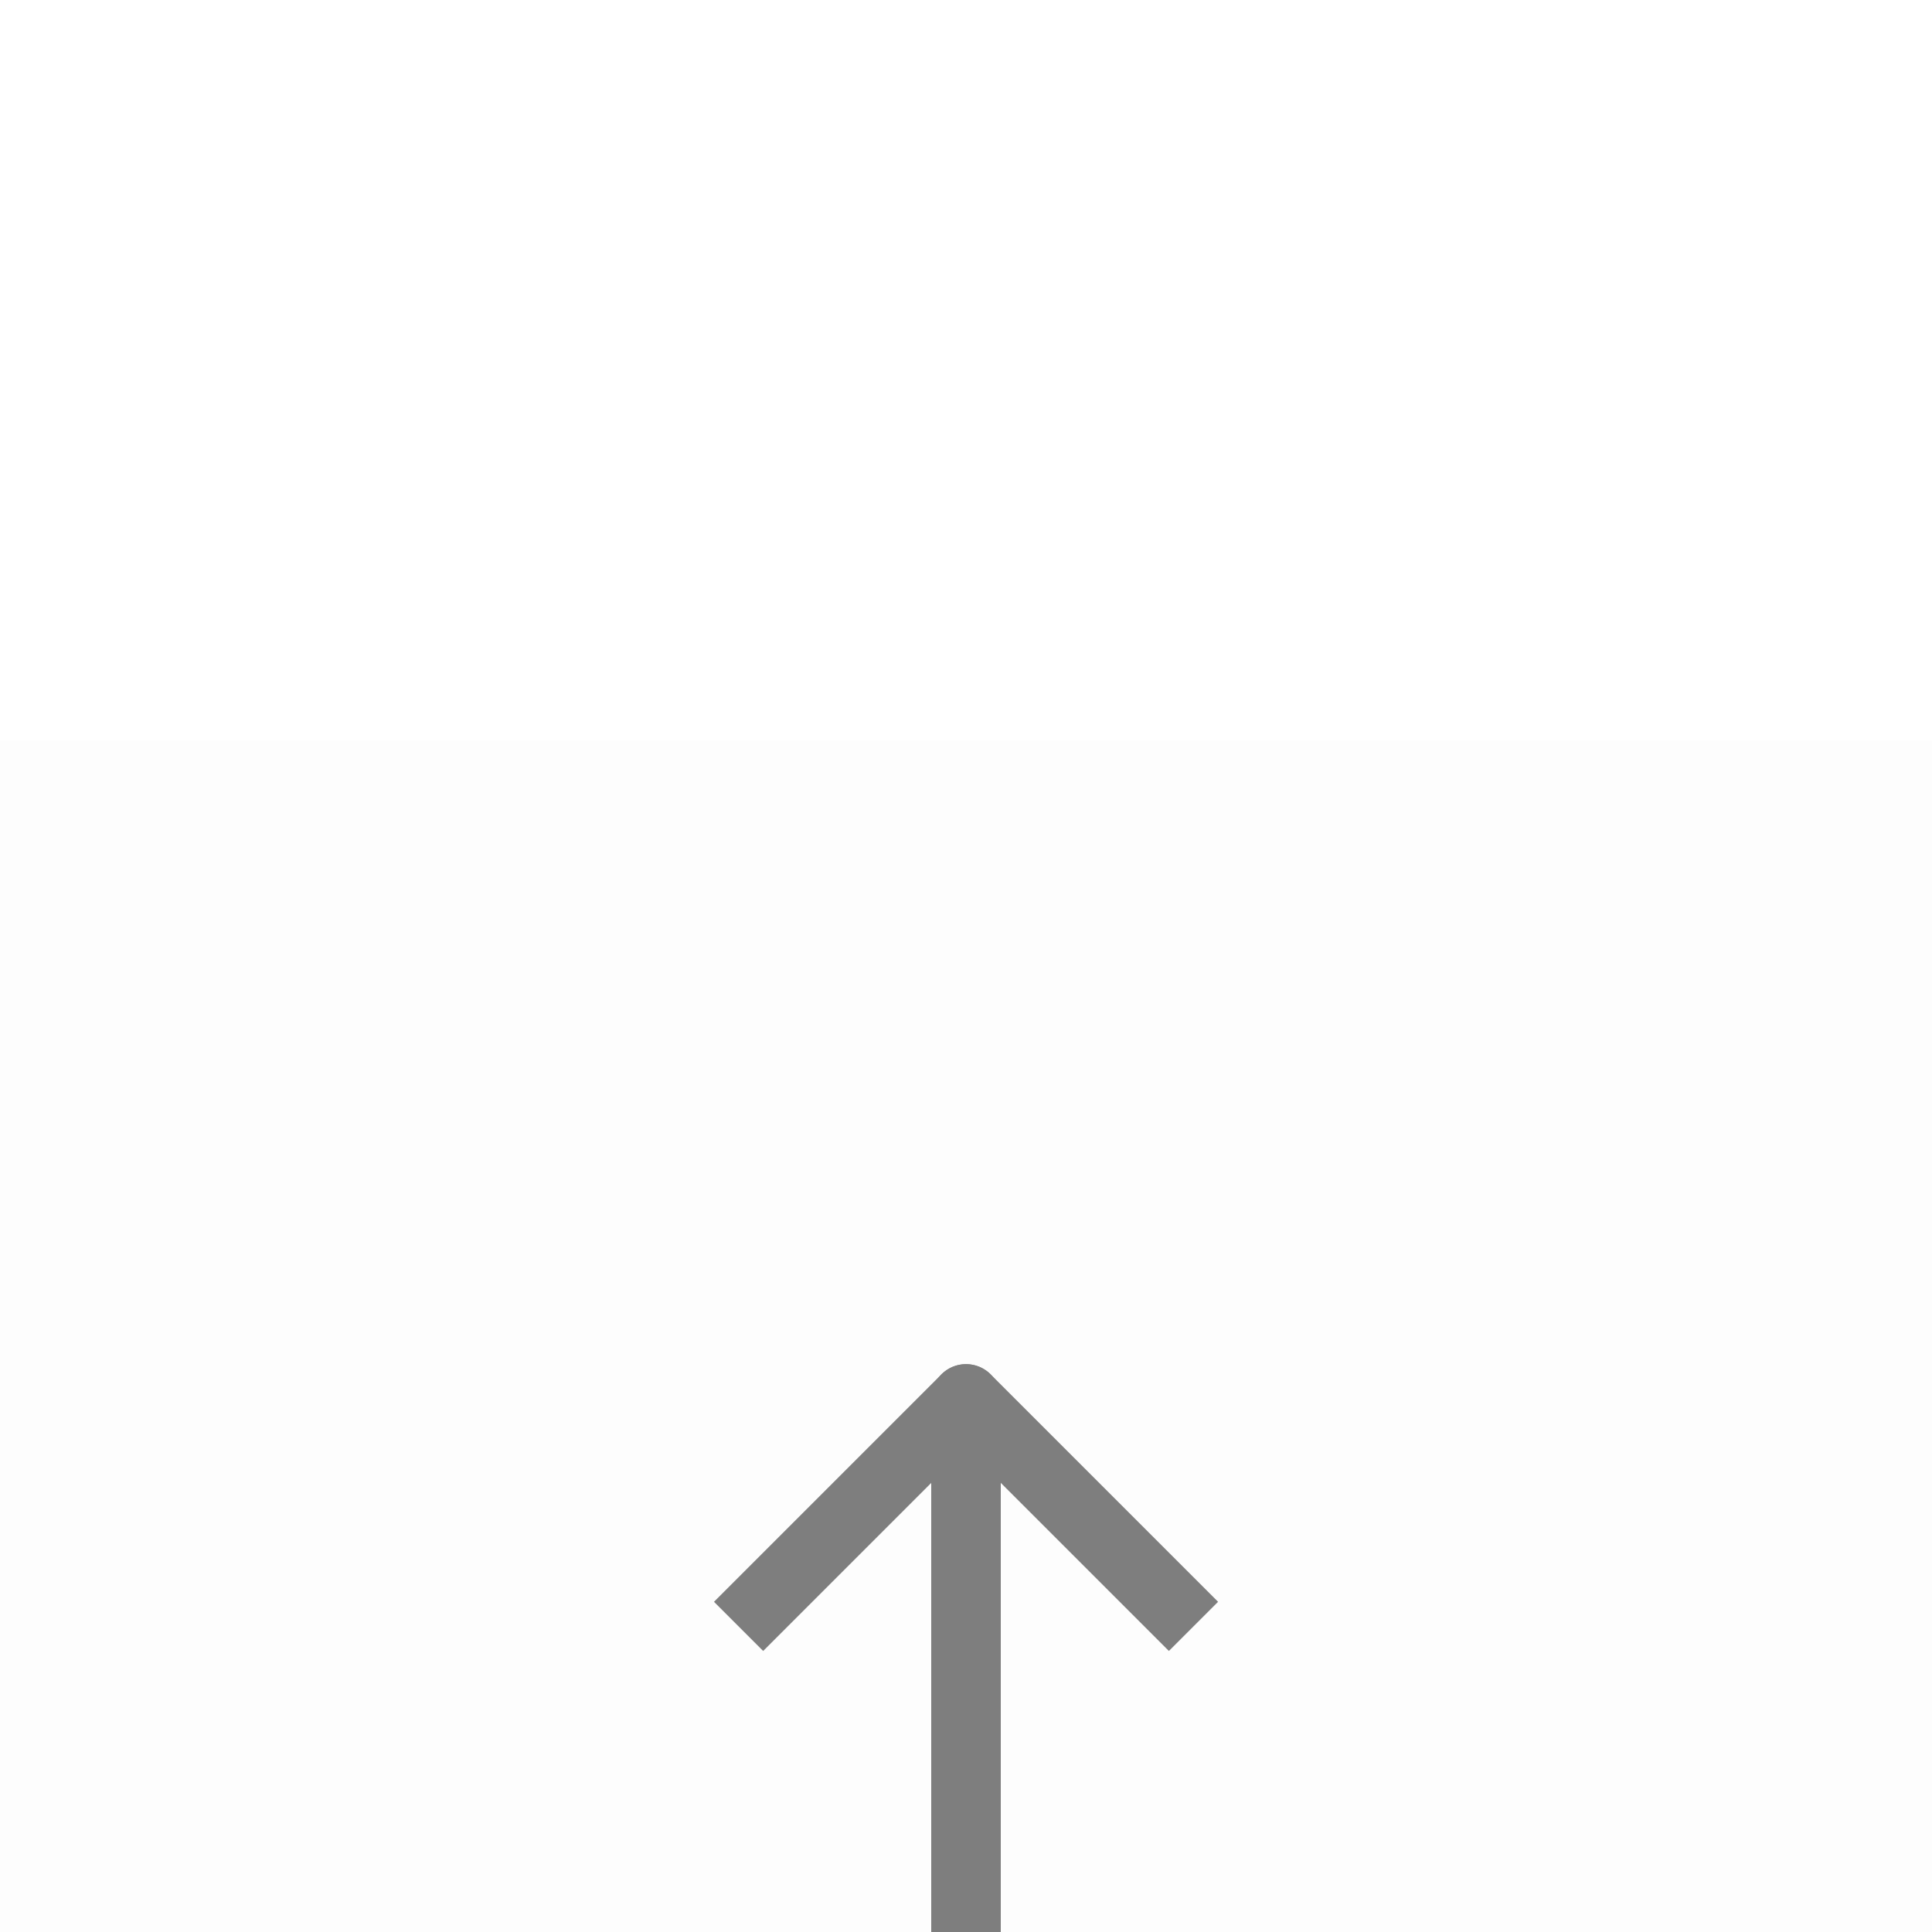 <svg viewBox="0 0 60 60" fill="none" xmlns="http://www.w3.org/2000/svg">
<g filter="url(#filter0_di_1108_11757)">
<rect width="60" height="60" transform="translate(60) rotate(90)" fill="currentColor" fill-opacity="0.01"/>
<g opacity="0.5">
<path d="M31.08 20.445C31.08 19.849 30.596 19.365 30 19.365C29.404 19.365 28.92 19.849 28.92 20.445L31.08 20.445ZM28.92 39.345L28.92 40.425L31.08 40.425L31.08 39.345L28.92 39.345ZM28.92 20.445L28.92 39.345L31.08 39.345L31.08 20.445L28.92 20.445Z" fill="currentColor"/>
<path d="M23.701 26.745L30.001 20.445L36.301 26.745" stroke="currentColor" stroke-width="2.16" stroke-linecap="square" stroke-linejoin="round"/>
</g>
</g>
<defs>
<filter id="filter0_di_1108_11757" x="0" y="0" width="60" height="77.5" filterUnits="userSpaceOnUse" color-interpolation-filters="sRGB">
<feFlood flood-opacity="0" result="BackgroundImageFix"/>
<feColorMatrix in="SourceAlpha" type="matrix" values="0 0 0 0 0 0 0 0 0 0 0 0 0 0 0 0 0 0 127 0" result="hardAlpha"/>
<feMorphology radius="15" operator="erode" in="SourceAlpha" result="effect1_dropShadow_1108_11757"/>
<feOffset dy="20"/>
<feGaussianBlur stdDeviation="6.25"/>
<feComposite in2="hardAlpha" operator="out"/>
<feColorMatrix type="matrix" values="0 0 0 0 0.268 0 0 0 0 0.215 0 0 0 0 0.856 0 0 0 0.32 0"/>
<feBlend mode="multiply" in2="BackgroundImageFix" result="effect1_dropShadow_1108_11757"/>
<feBlend mode="normal" in="SourceGraphic" in2="effect1_dropShadow_1108_11757" result="shape"/>
<feColorMatrix in="SourceAlpha" type="matrix" values="0 0 0 0 0 0 0 0 0 0 0 0 0 0 0 0 0 0 127 0" result="hardAlpha"/>
<feOffset dy="3"/>
<feGaussianBlur stdDeviation="4.5"/>
<feComposite in2="hardAlpha" operator="arithmetic" k2="-1" k3="1"/>
<feColorMatrix type="matrix" values="0 0 0 0 0.973 0 0 0 0 0.973 0 0 0 0 0.973 0 0 0 0.1 0"/>
<feBlend mode="normal" in2="shape" result="effect2_innerShadow_1108_11757"/>
</filter>
</defs>
</svg>
